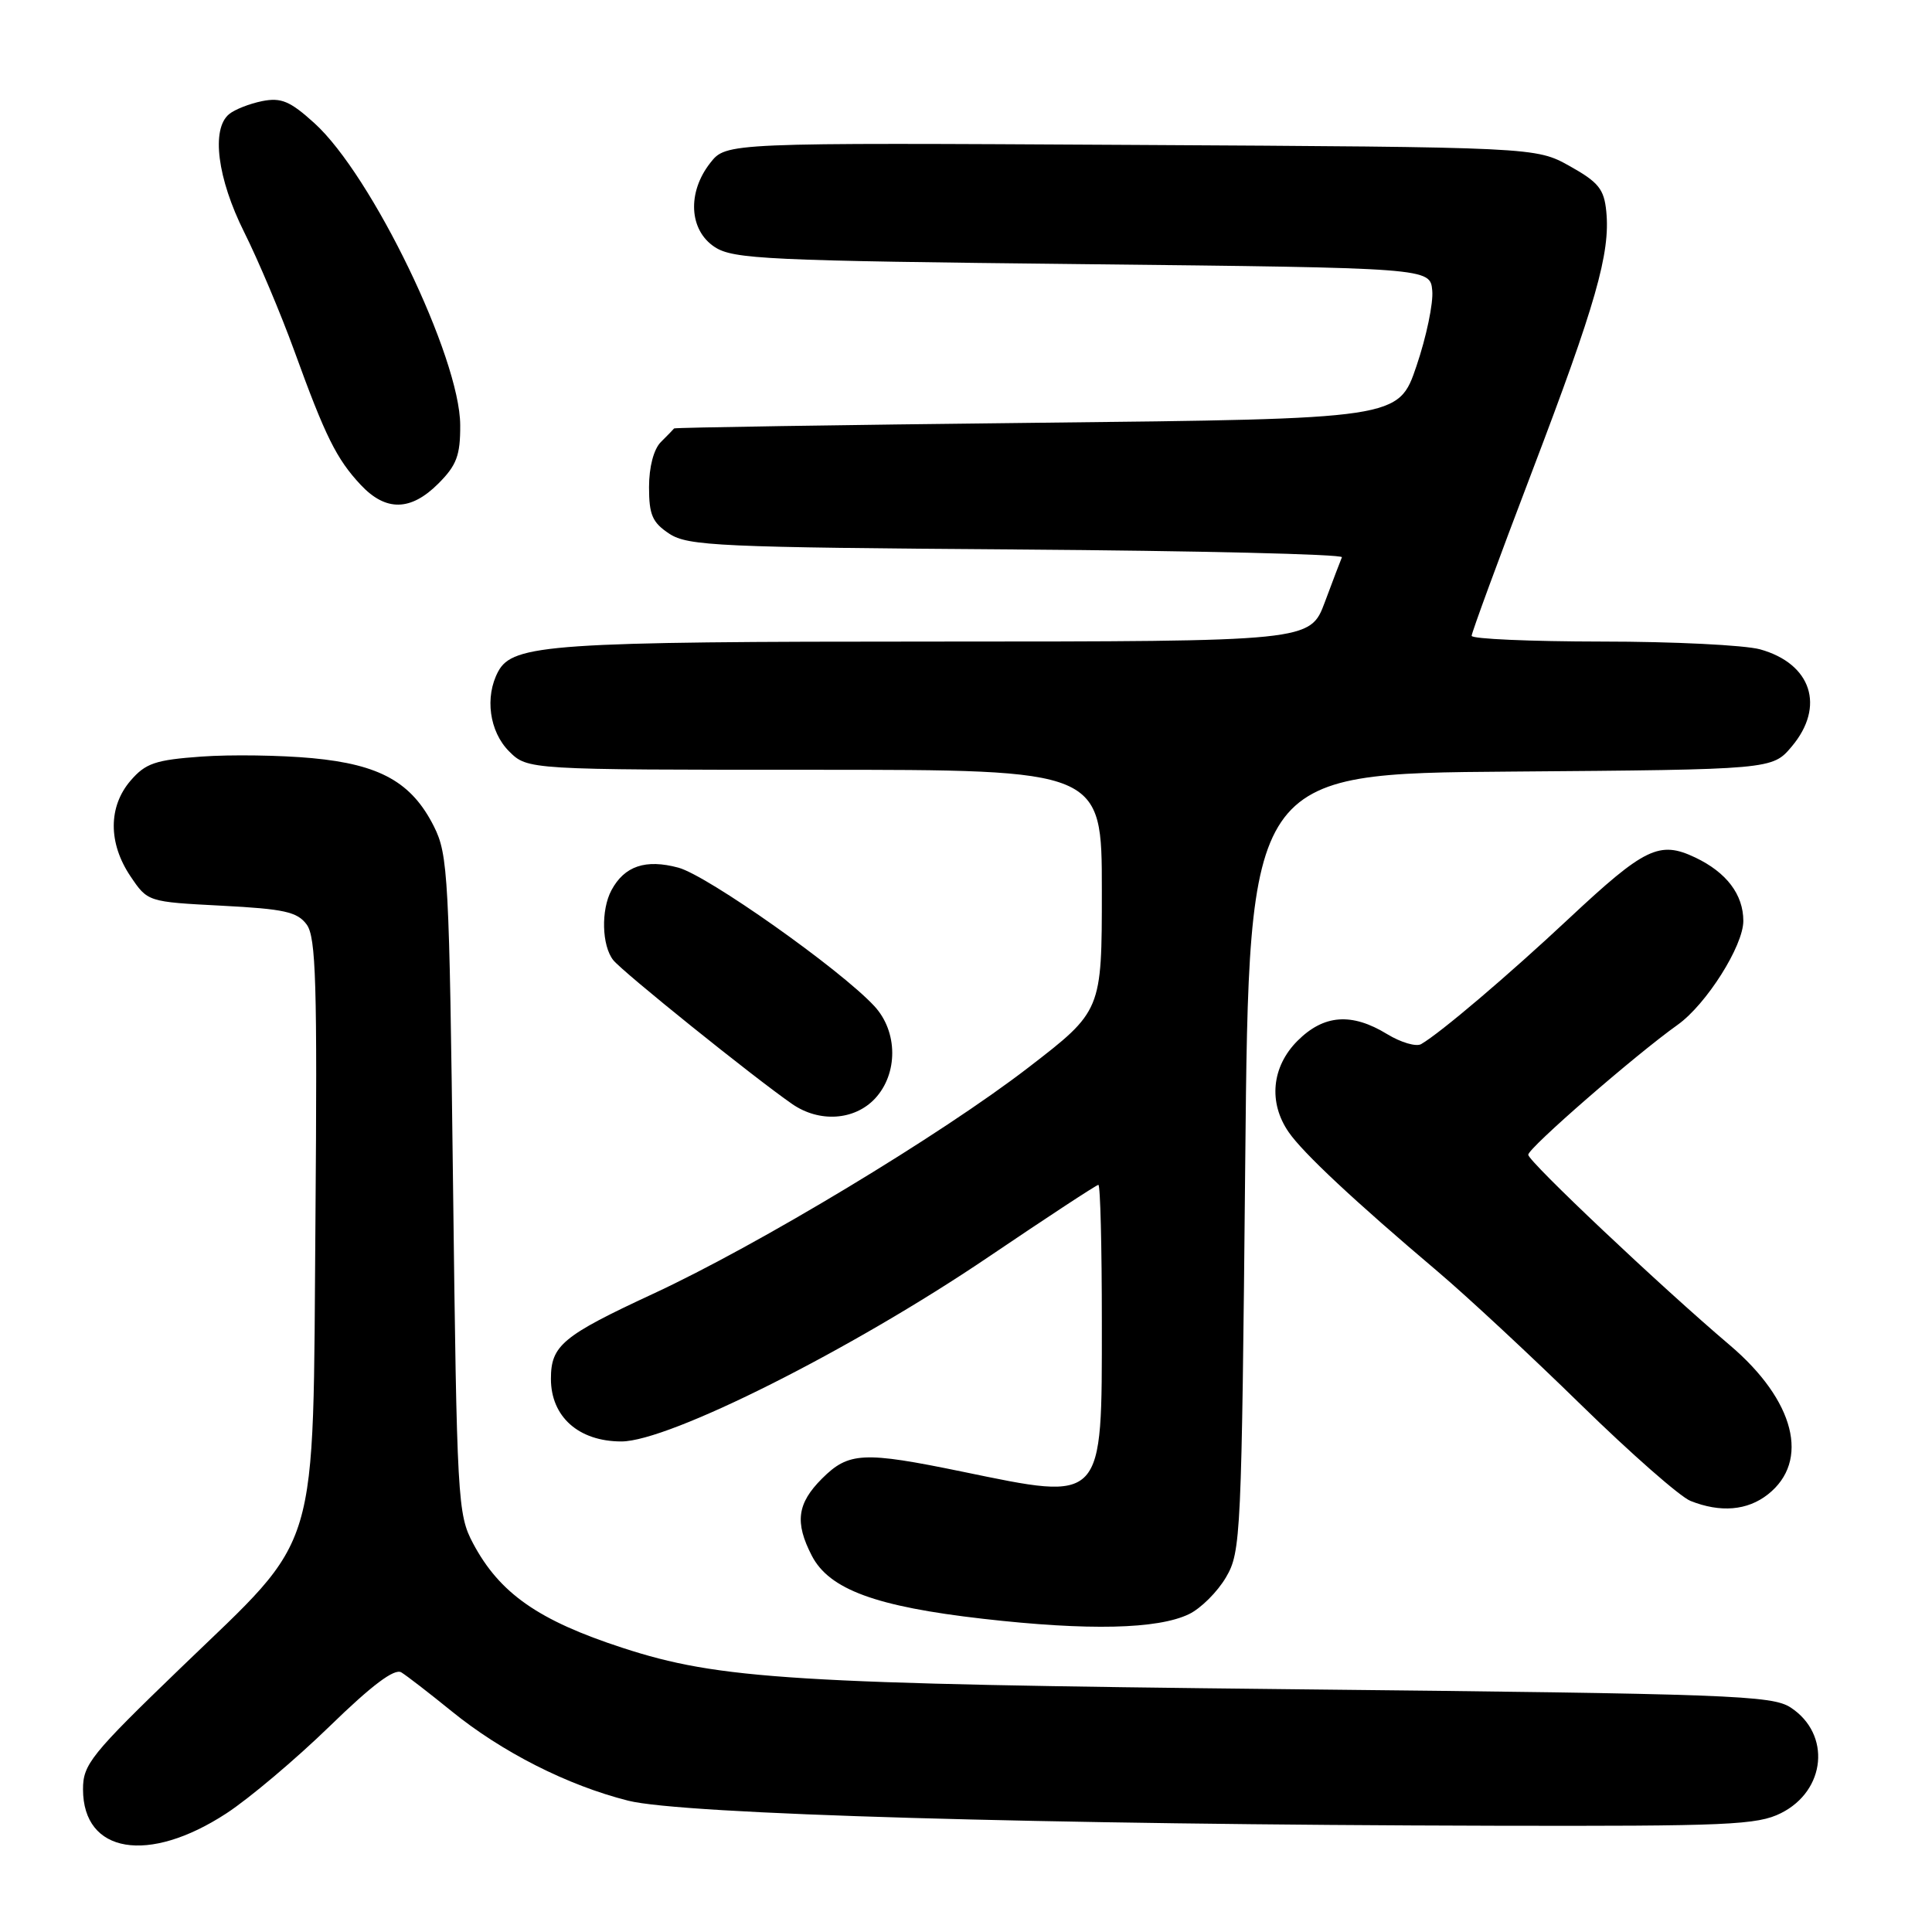<?xml version="1.0" encoding="UTF-8" standalone="no"?>
<!DOCTYPE svg PUBLIC "-//W3C//DTD SVG 1.1//EN" "http://www.w3.org/Graphics/SVG/1.1/DTD/svg11.dtd" >
<svg xmlns="http://www.w3.org/2000/svg" xmlns:xlink="http://www.w3.org/1999/xlink" version="1.1" viewBox="0 0 256 256">
 <g >
 <path fill="currentColor"
d=" M 30.00 240.28 C 33.02 238.31 39.18 233.11 43.68 228.74 C 49.28 223.29 52.27 221.04 53.18 221.60 C 53.90 222.04 56.89 224.35 59.81 226.72 C 66.50 232.16 75.19 236.57 83.24 238.60 C 90.34 240.40 137.99 241.78 198.00 241.92 C 228.95 241.99 232.86 241.82 235.99 240.25 C 241.96 237.26 242.65 229.78 237.28 226.26 C 234.81 224.64 229.37 224.44 171.04 223.83 C 105.06 223.13 95.30 222.53 82.50 218.35 C 71.34 214.72 66.20 211.12 62.68 204.50 C 60.64 200.65 60.54 198.88 60.03 157.00 C 59.53 116.09 59.38 113.26 57.50 109.51 C 54.56 103.66 50.36 101.30 41.37 100.46 C 37.21 100.07 30.60 99.97 26.70 100.25 C 20.58 100.69 19.29 101.13 17.30 103.44 C 14.34 106.88 14.33 111.71 17.28 116.10 C 19.57 119.50 19.57 119.50 29.37 120.01 C 37.65 120.44 39.40 120.82 40.64 122.51 C 41.87 124.19 42.05 130.26 41.80 161.50 C 41.43 206.99 42.63 202.98 23.95 221.00 C 12.05 232.48 10.99 233.79 11.00 237.10 C 11.01 245.59 19.65 247.04 30.00 240.28 Z  M 157.55 213.88 C 159.12 213.12 161.32 210.93 162.45 209.00 C 164.43 205.63 164.52 203.64 165.00 154.00 C 165.50 102.50 165.50 102.50 200.17 102.24 C 234.84 101.97 234.84 101.97 237.42 98.91 C 241.88 93.61 240.03 87.94 233.22 86.04 C 231.17 85.48 221.74 85.01 212.25 85.01 C 202.76 85.00 195.00 84.66 195.00 84.25 C 195.00 83.84 198.58 74.09 202.96 62.60 C 211.46 40.29 213.39 33.55 212.84 28.01 C 212.55 25.06 211.81 24.14 208.00 22.01 C 203.50 19.50 203.50 19.50 149.86 19.20 C 96.22 18.90 96.22 18.90 94.11 21.59 C 91.04 25.50 91.30 30.50 94.70 32.73 C 97.16 34.34 101.57 34.55 143.45 35.00 C 189.50 35.50 189.50 35.50 189.78 38.50 C 189.94 40.15 189.00 44.65 187.69 48.50 C 185.32 55.50 185.32 55.50 137.41 56.02 C 111.06 56.31 89.42 56.65 89.32 56.77 C 89.22 56.90 88.44 57.71 87.57 58.57 C 86.62 59.52 86.00 61.88 86.00 64.55 C 86.00 68.23 86.44 69.24 88.70 70.73 C 91.17 72.34 95.26 72.53 134.77 72.81 C 158.62 72.98 177.99 73.44 177.81 73.84 C 177.64 74.23 176.62 76.91 175.55 79.78 C 173.60 85.00 173.60 85.00 124.05 85.01 C 73.10 85.01 67.95 85.36 66.01 88.98 C 64.21 92.34 64.84 96.93 67.45 99.55 C 69.91 102.00 69.91 102.00 107.95 102.00 C 146.00 102.00 146.00 102.00 146.00 117.97 C 146.00 133.95 146.00 133.95 136.27 141.45 C 124.73 150.35 100.47 164.98 86.55 171.43 C 74.53 177.01 73.00 178.28 73.00 182.70 C 73.00 187.73 76.68 191.00 82.34 191.00 C 88.63 191.00 112.81 178.85 130.95 166.57 C 138.73 161.31 145.29 157.00 145.54 157.00 C 145.80 157.00 146.00 165.18 146.00 175.17 C 146.00 199.30 146.38 198.89 127.50 195.00 C 114.39 192.30 112.45 192.40 108.92 195.92 C 105.62 199.22 105.29 201.73 107.57 206.14 C 109.88 210.61 116.06 212.88 130.27 214.50 C 144.20 216.09 153.41 215.88 157.55 213.88 Z  M 234.25 198.02 C 239.87 193.60 237.82 185.56 229.23 178.26 C 220.10 170.52 202.50 153.89 202.50 153.01 C 202.50 152.12 216.69 139.78 222.30 135.79 C 226.10 133.08 231.00 125.33 231.00 122.03 C 231.00 118.53 228.77 115.59 224.62 113.62 C 219.88 111.37 217.94 112.31 207.90 121.70 C 199.89 129.20 190.87 136.87 188.31 138.35 C 187.66 138.73 185.63 138.14 183.81 137.03 C 179.10 134.15 175.41 134.43 171.92 137.92 C 168.50 141.35 168.04 146.09 170.76 150.02 C 172.65 152.77 179.53 159.20 190.50 168.48 C 194.35 171.74 202.90 179.69 209.50 186.15 C 216.10 192.60 222.62 198.33 224.00 198.88 C 227.97 200.46 231.53 200.16 234.25 198.02 Z  M 115.93 145.58 C 119.02 142.28 118.99 136.69 115.85 133.31 C 111.33 128.43 93.73 116.00 89.89 114.97 C 85.55 113.80 82.74 114.75 81.02 117.96 C 79.62 120.57 79.74 125.28 81.25 127.21 C 82.45 128.75 99.86 142.75 104.97 146.29 C 108.56 148.77 113.21 148.47 115.93 145.58 Z  M 58.08 64.08 C 60.51 61.65 61.00 60.34 60.98 56.33 C 60.95 47.37 49.26 23.18 41.65 16.31 C 38.43 13.39 37.25 12.90 34.73 13.40 C 33.06 13.74 31.09 14.51 30.35 15.13 C 27.96 17.11 28.80 23.65 32.36 30.77 C 34.21 34.47 37.20 41.55 39.00 46.50 C 43.11 57.84 44.59 60.82 47.80 64.25 C 51.12 67.79 54.42 67.74 58.08 64.08 Z "/>
</g>
</svg>